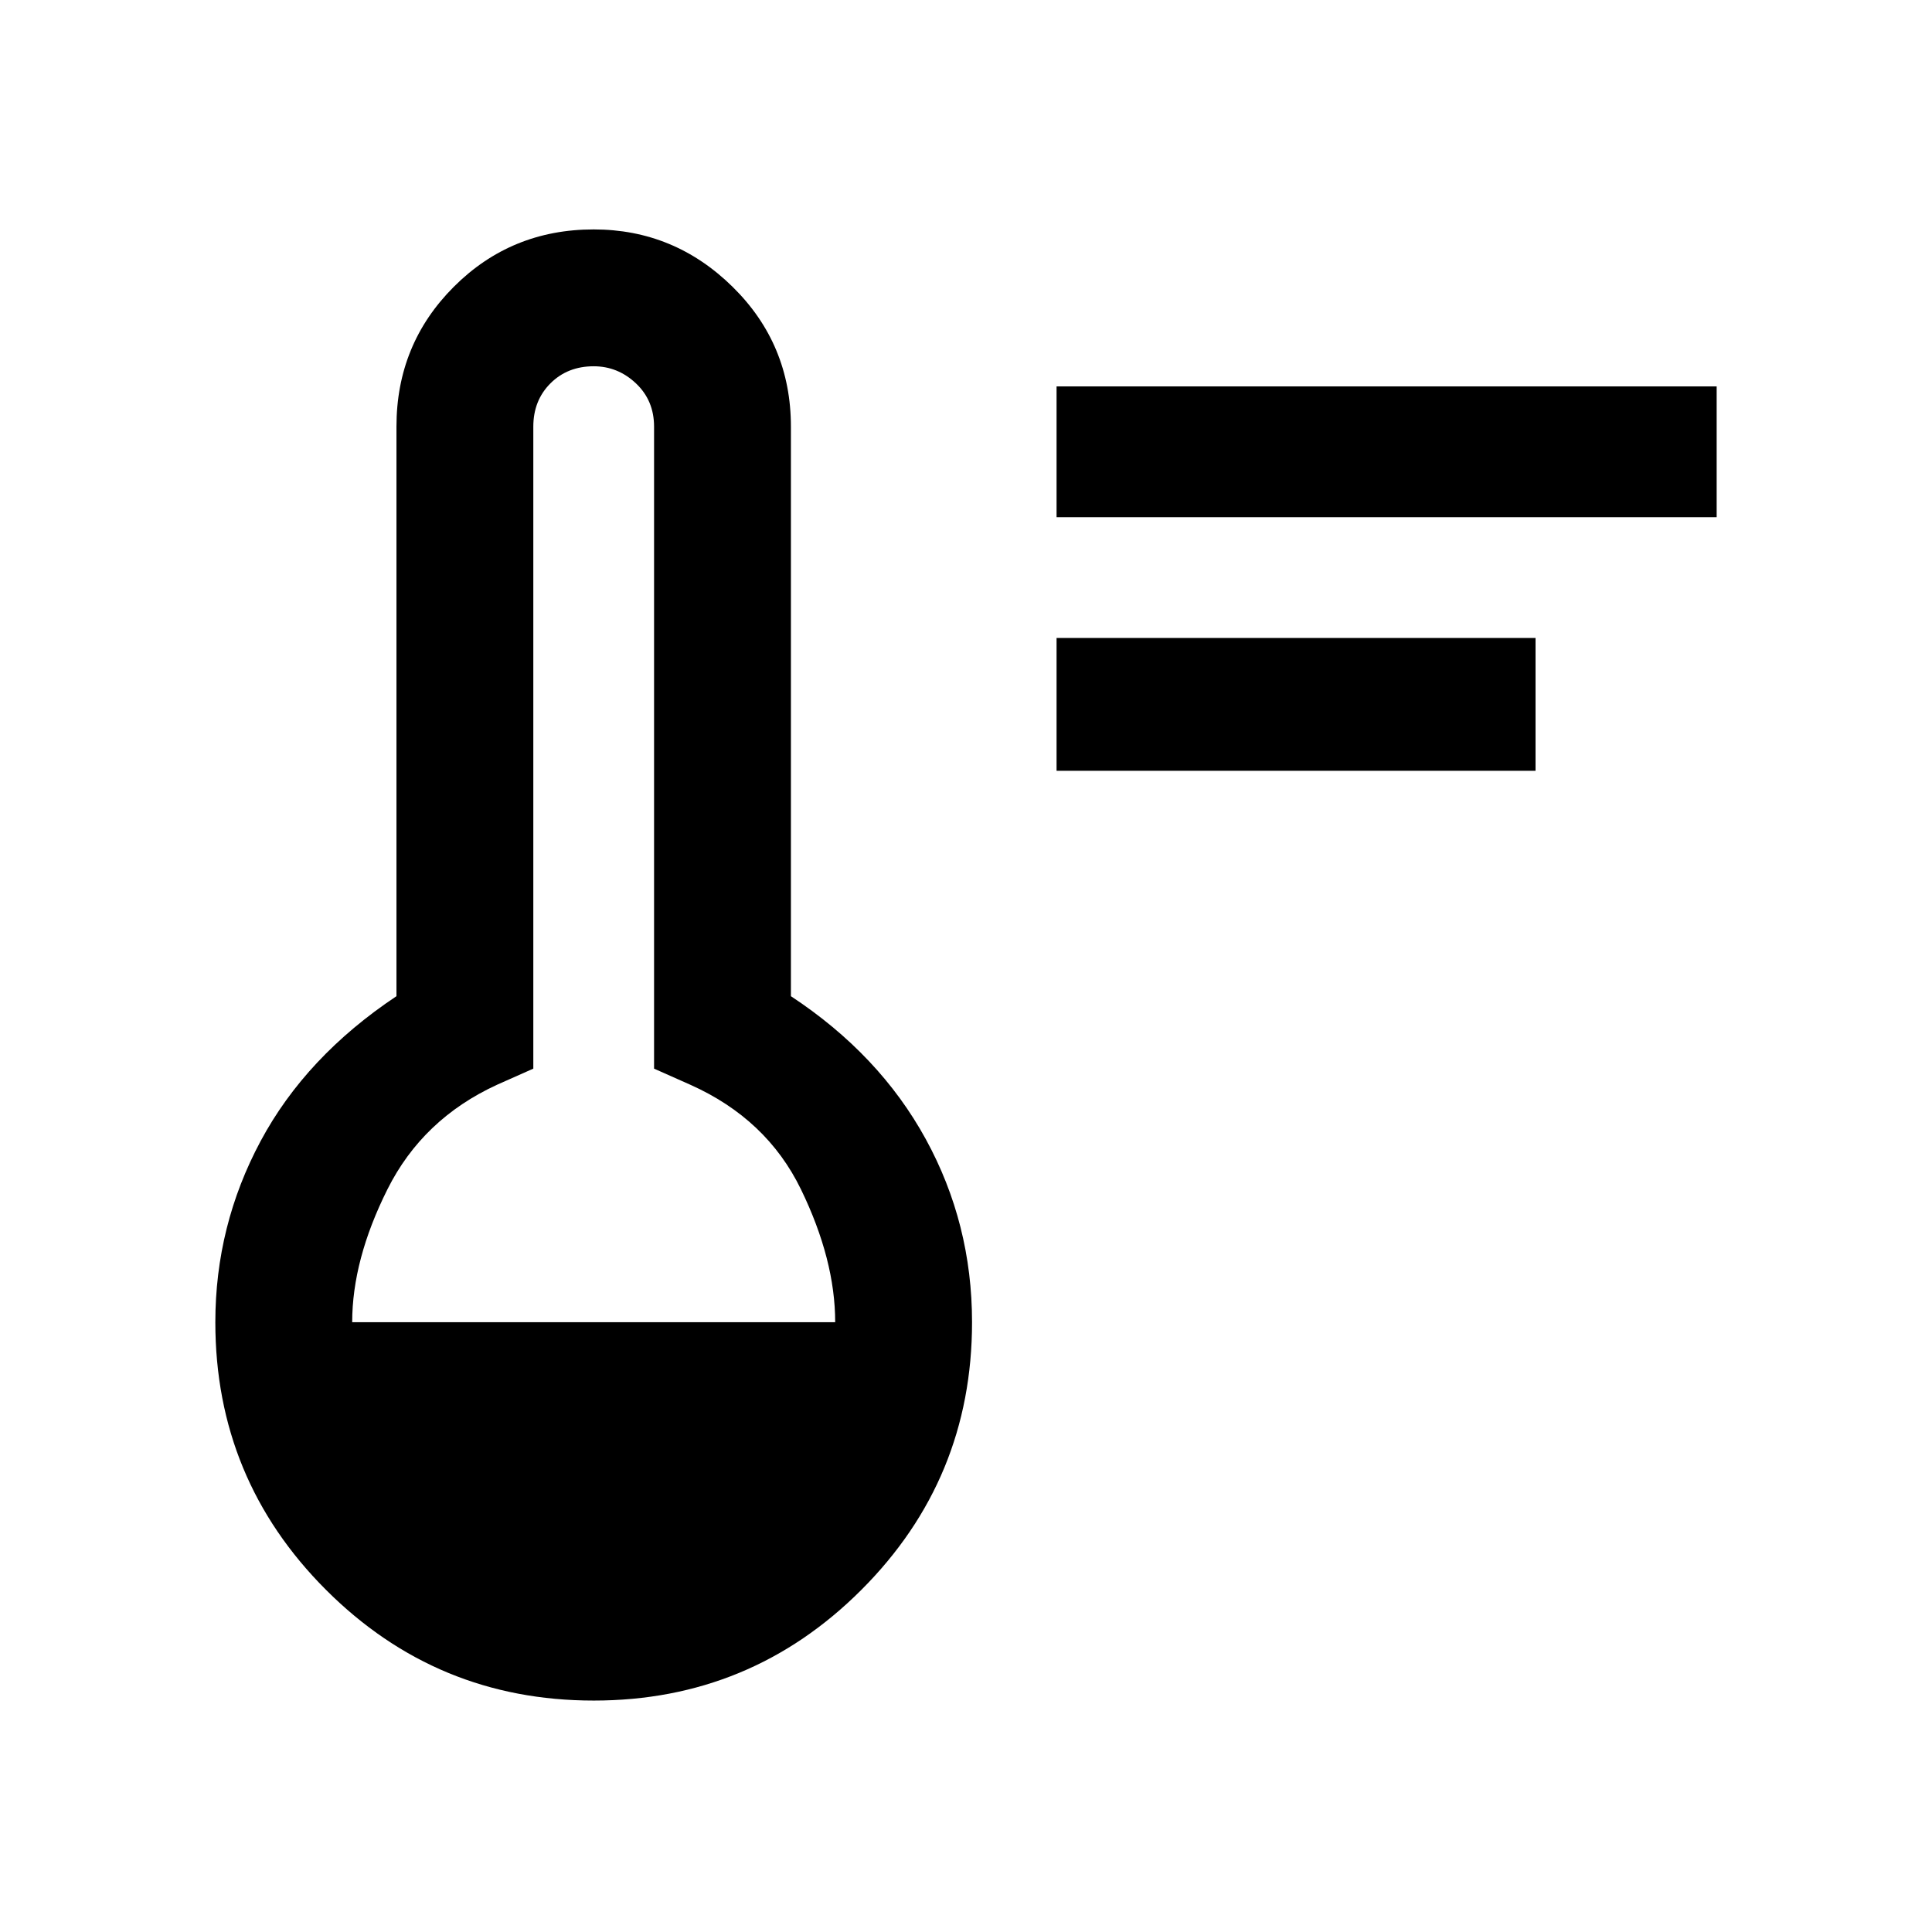 <svg xmlns="http://www.w3.org/2000/svg" width="48" height="48"><path d="M26.25 19.15v-3.3h11.9v3.3zm0-6.3V9.6h16.4v3.25zm-11.5 29.4q-3.9 0-6.65-2.75-2.75-2.75-2.75-6.65 0-2.4 1.125-4.5t3.375-3.6V10.6q0-2.05 1.425-3.475Q12.7 5.7 14.75 5.7q2 0 3.45 1.425 1.45 1.425 1.45 3.475v14.15q2.2 1.45 3.35 3.55 1.15 2.1 1.15 4.55 0 3.9-2.75 6.65-2.75 2.75-6.65 2.75zm-6-9.4h12q0-1.55-.85-3.3-.85-1.75-2.75-2.6l-.9-.4V10.6q0-.65-.45-1.075-.45-.425-1.05-.425-.65 0-1.075.425-.425.425-.425 1.075v15.95l-.9.4q-1.85.85-2.725 2.6t-.875 3.3z"/></svg>
